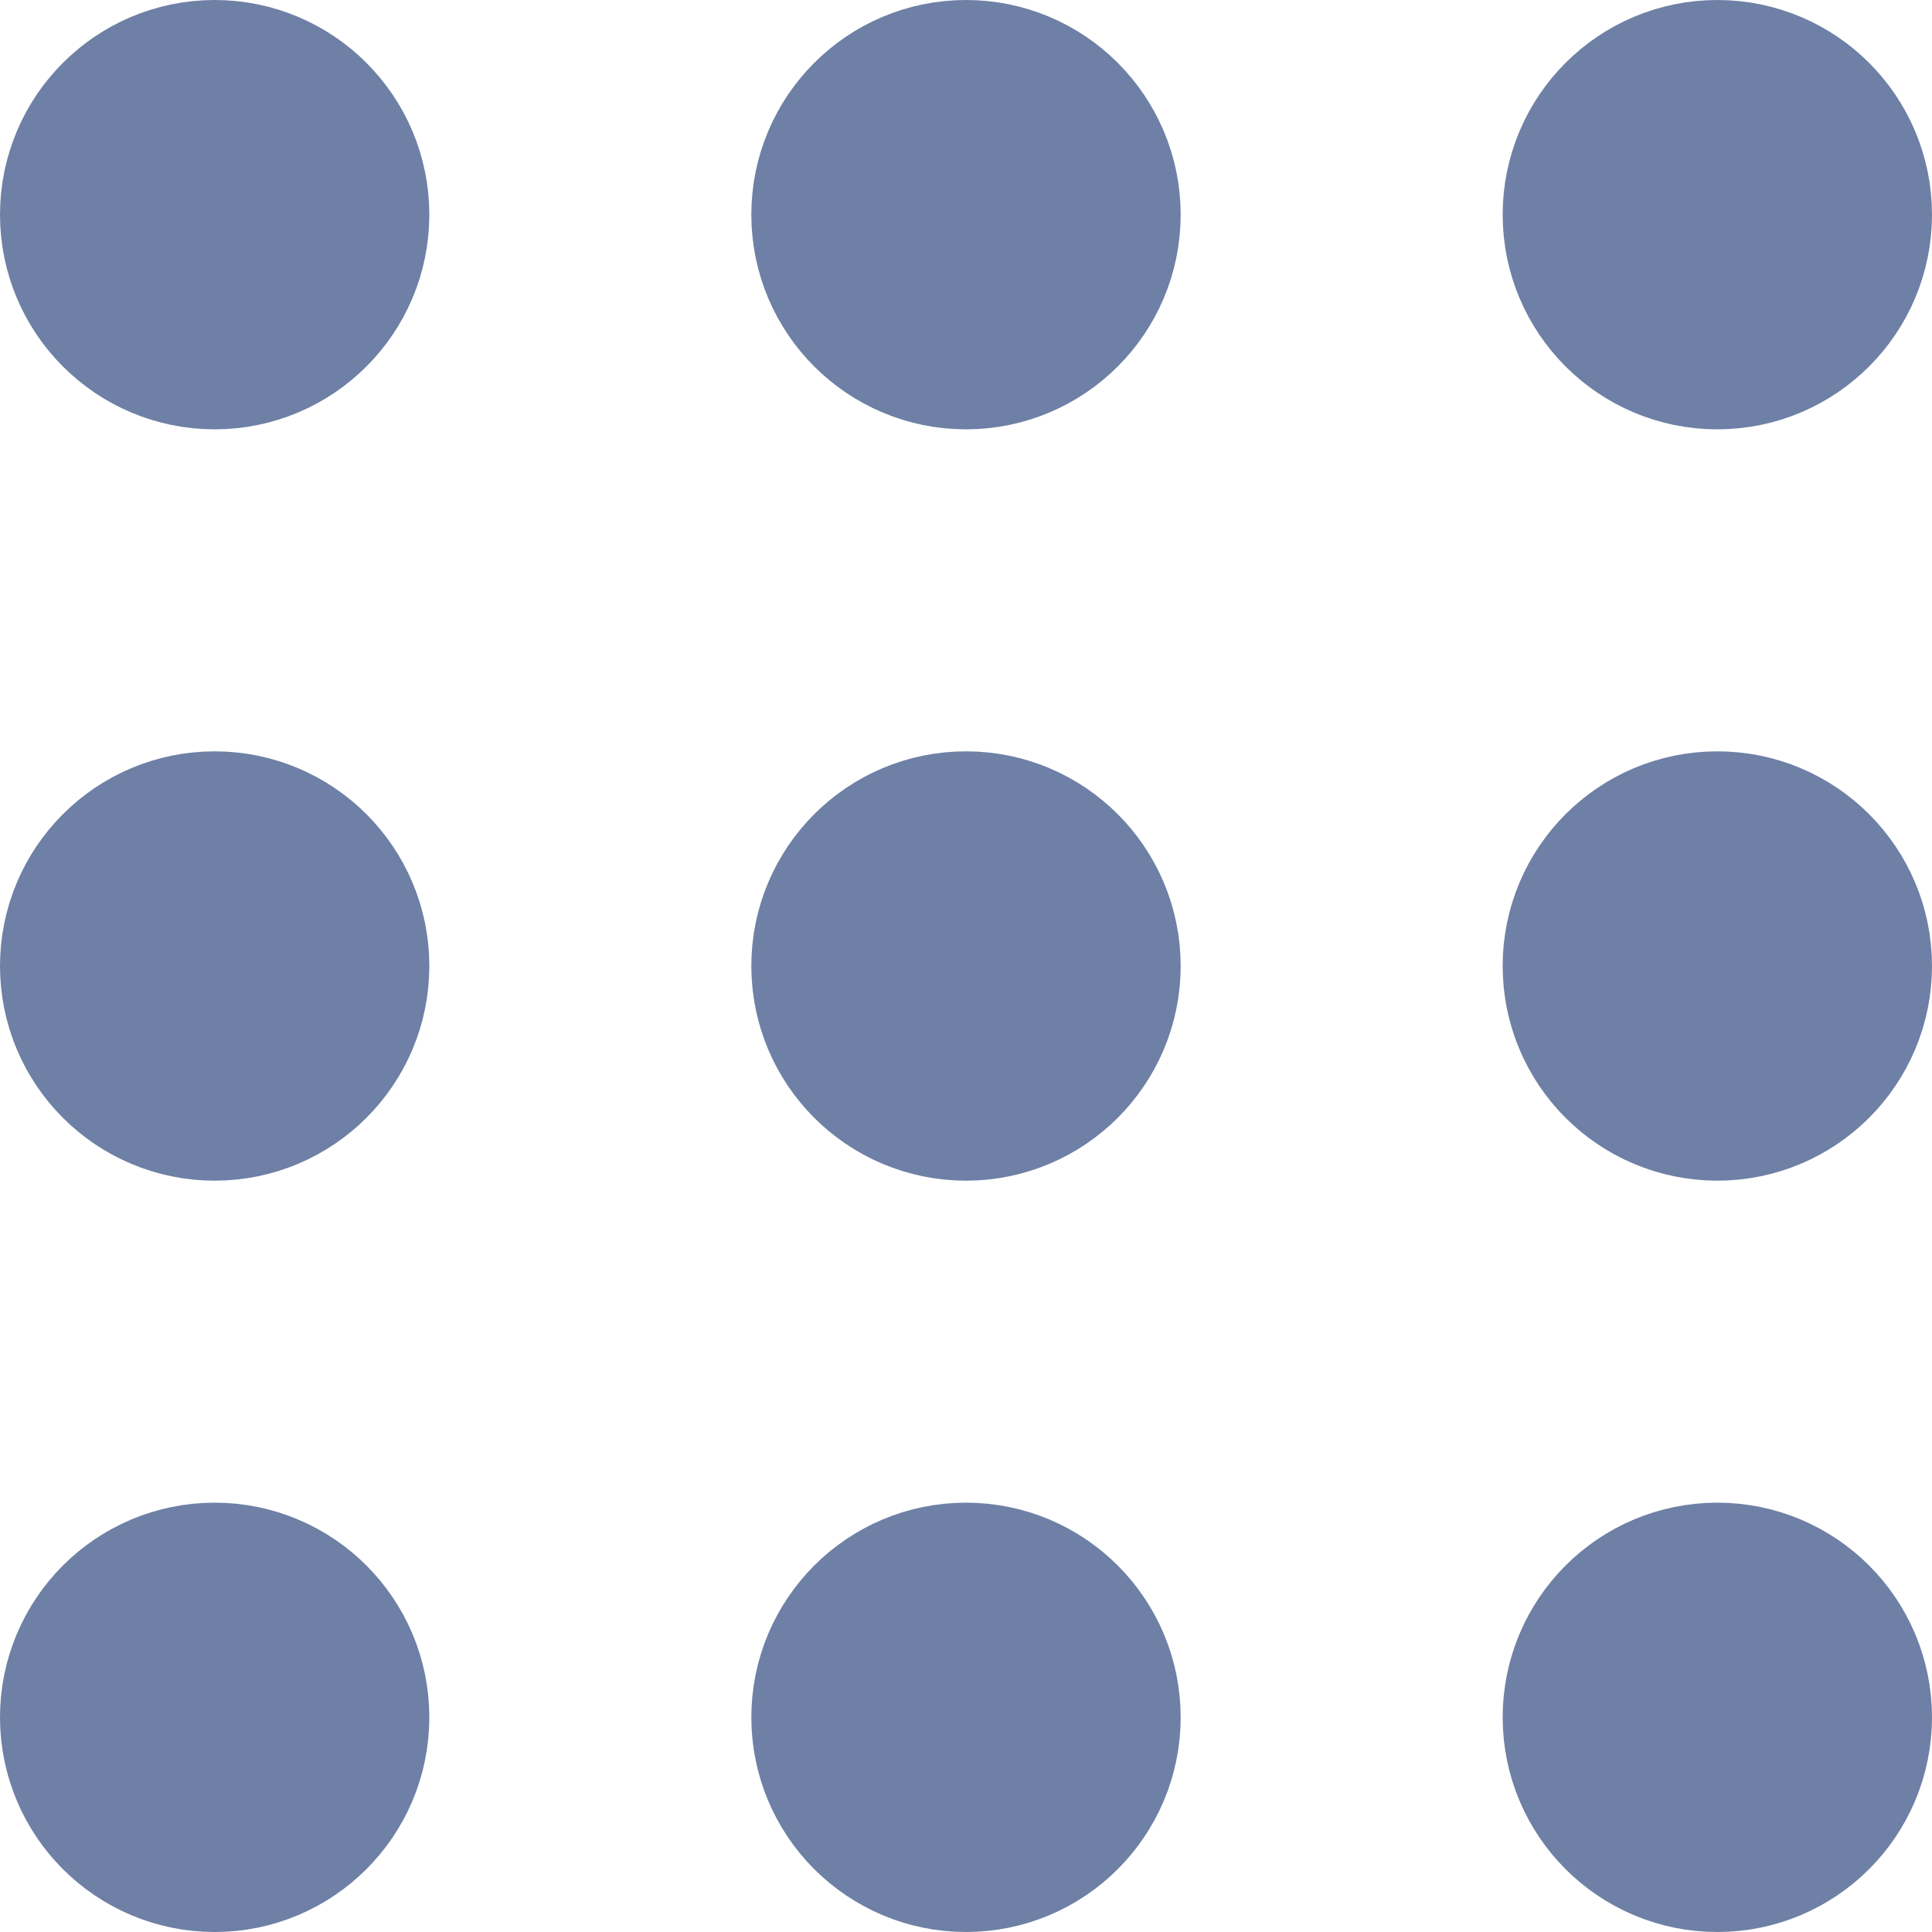 <?xml version="1.0" encoding="UTF-8"?>
<svg width="18px" height="18px" viewBox="0 0 18 18" version="1.1" xmlns="http://www.w3.org/2000/svg" xmlns:xlink="http://www.w3.org/1999/xlink">
    <!-- Generator: Sketch 51.3 (57544) - http://www.bohemiancoding.com/sketch -->
    <title>board-dots2</title>
    <desc>Created with Sketch.</desc>
    <defs></defs>
    <g id="Page-1" stroke="none" stroke-width="1" fill="none" fill-rule="evenodd">
        <g id="board-dots2" transform="translate(1, 1)" stroke="#6E80A5" stroke-width="2">
            <g id="board-dots">
                <circle id="Oval" cx="1" cy="8" r="1"></circle>
                <circle id="Oval" cx="1" cy="1" r="1"></circle>
                <circle id="Oval" cx="1" cy="15" r="1"></circle>
            </g>
            <g id="board-dots-copy" transform="translate(7, 0)">
                <circle id="Oval" cx="1" cy="8" r="1"></circle>
                <circle id="Oval" cx="1" cy="1" r="1"></circle>
                <circle id="Oval" cx="1" cy="15" r="1"></circle>
            </g>
            <g id="board-dots-copy-2" transform="translate(14, 0)">
                <circle id="Oval" cx="1" cy="8" r="1"></circle>
                <circle id="Oval" cx="1" cy="1" r="1"></circle>
                <circle id="Oval" cx="1" cy="15" r="1"></circle>
            </g>
        </g>
    </g>
</svg>